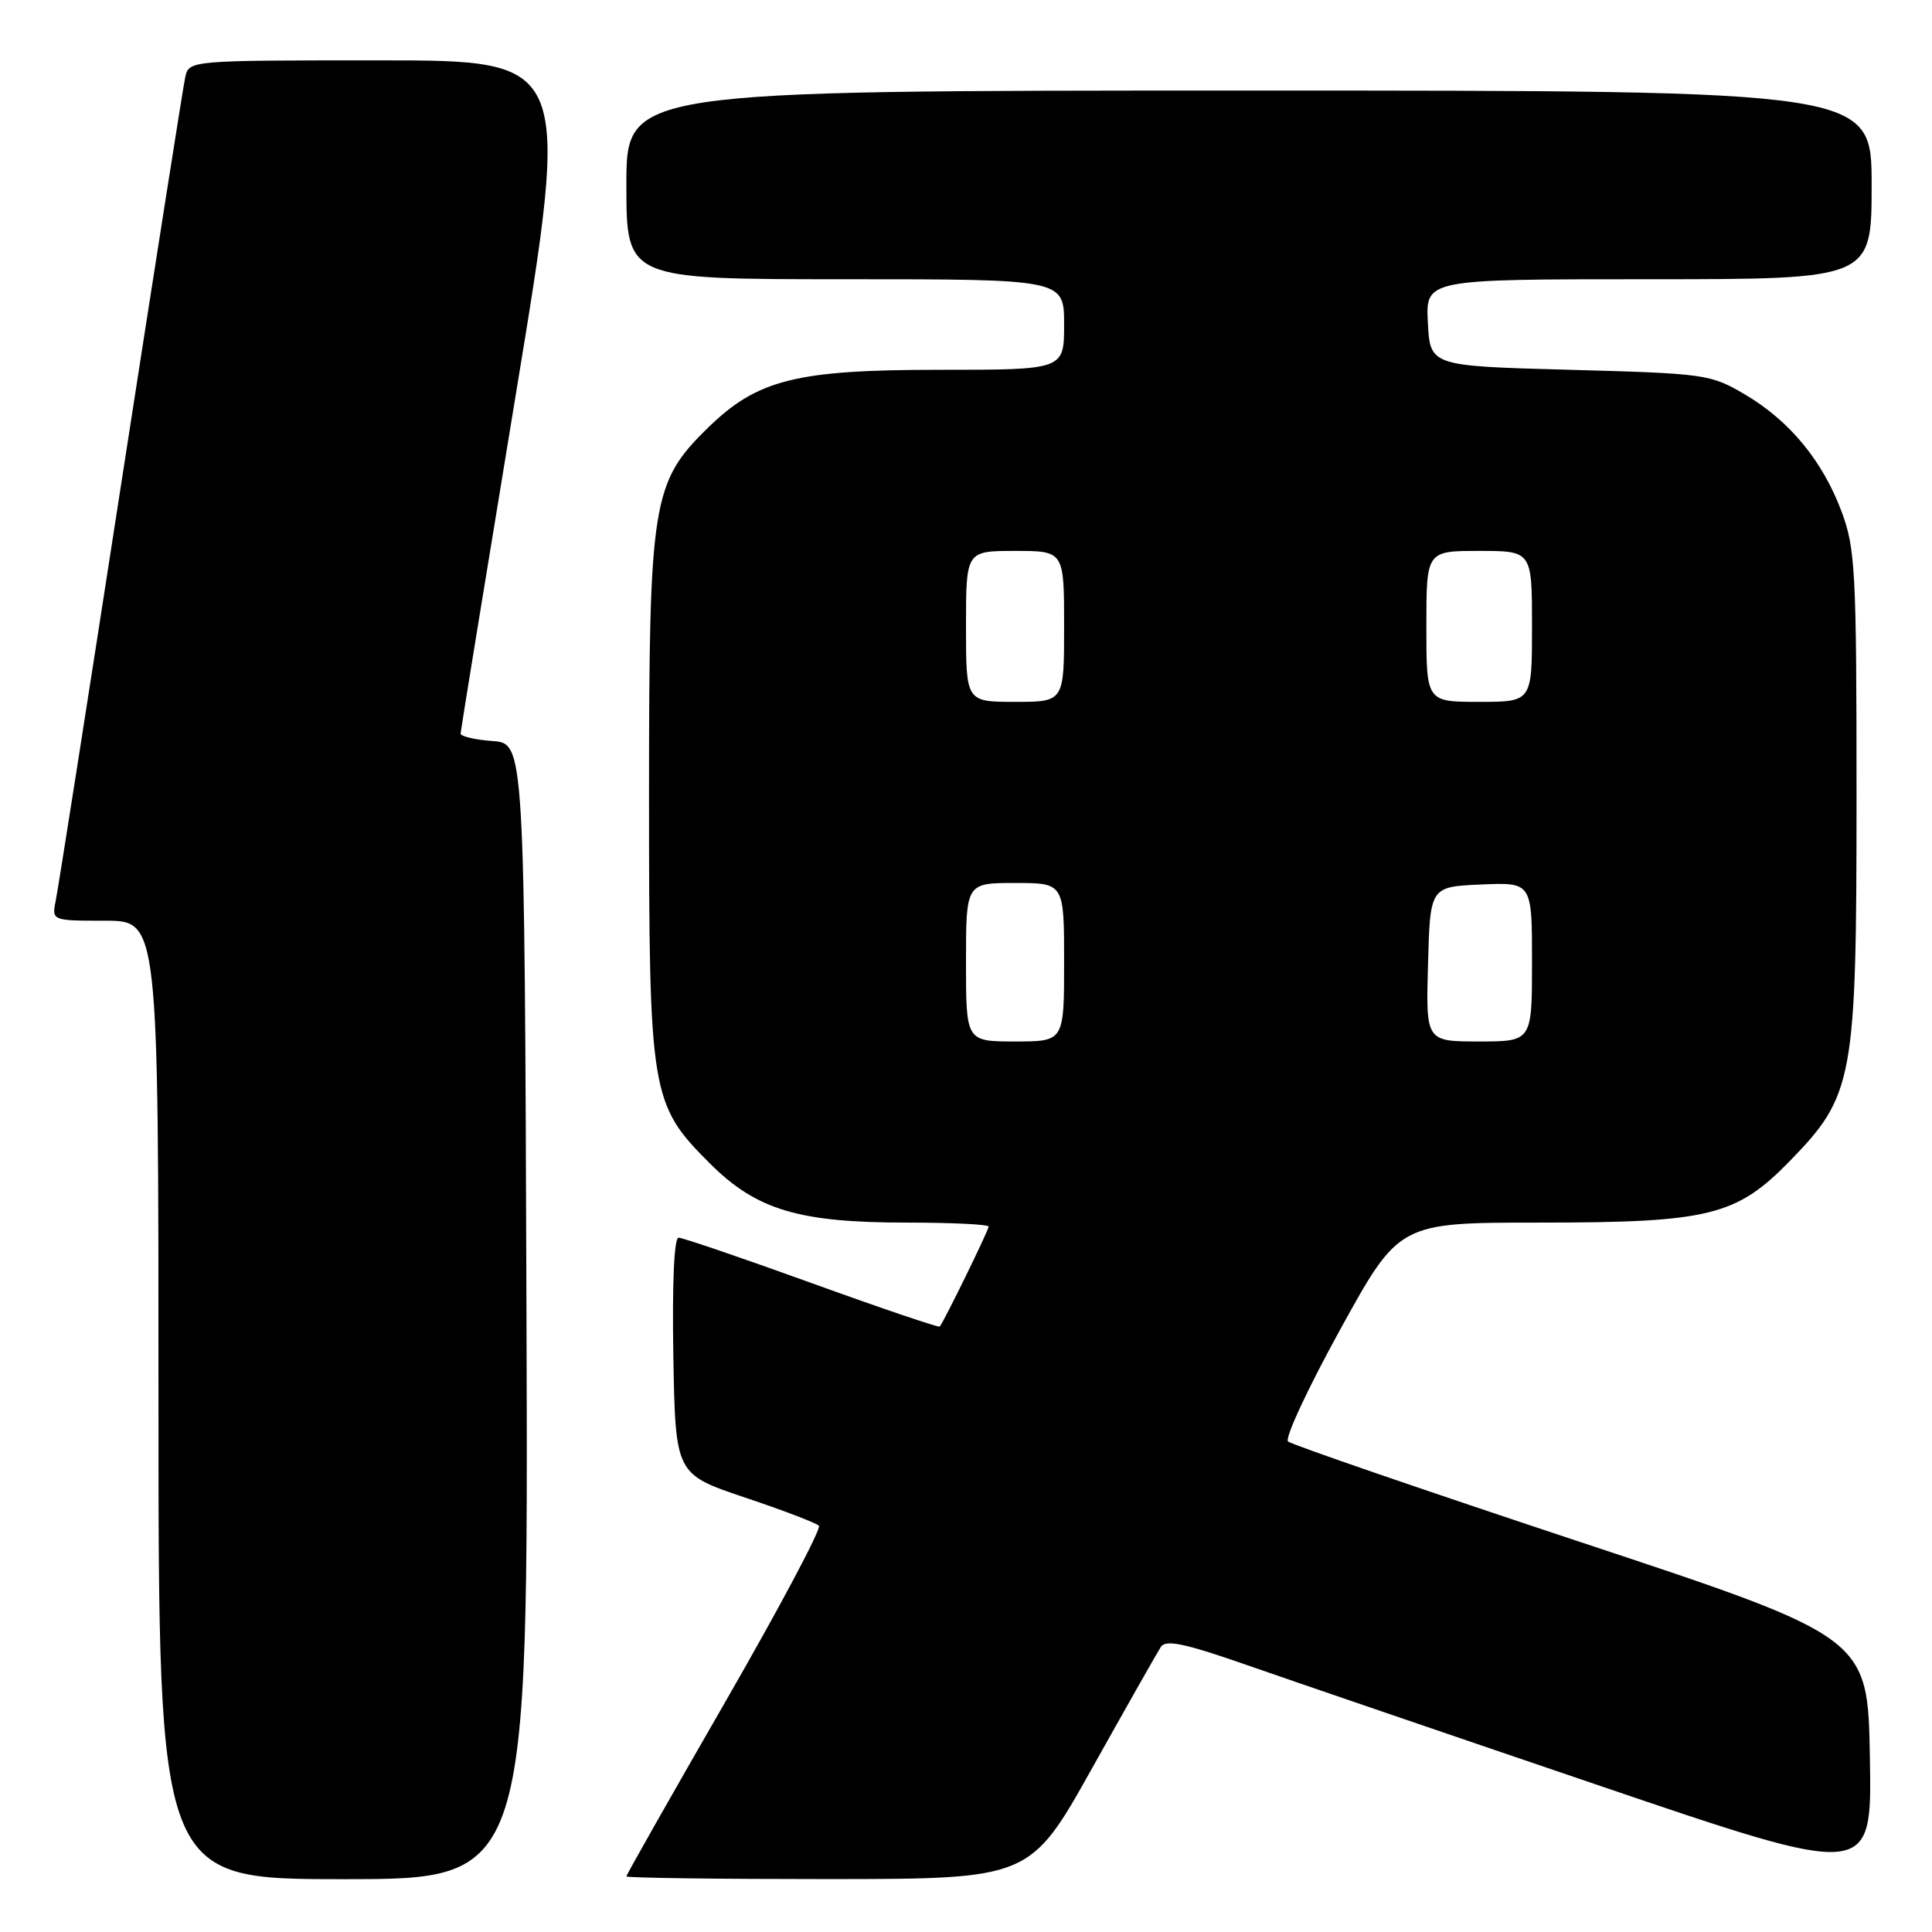 <?xml version="1.0" encoding="UTF-8" standalone="no"?>
<!DOCTYPE svg PUBLIC "-//W3C//DTD SVG 1.1//EN" "http://www.w3.org/Graphics/SVG/1.1/DTD/svg11.dtd" >
<svg xmlns="http://www.w3.org/2000/svg" xmlns:xlink="http://www.w3.org/1999/xlink" version="1.1" viewBox="0 0 256 256">
 <g >
 <path fill="currentColor"
d=" M 69.76 173.75 C 69.50 98.50 69.50 98.50 65.25 98.19 C 62.91 98.02 61.01 97.57 61.03 97.19 C 61.05 96.81 64.34 76.59 68.35 52.25 C 75.64 8.00 75.64 8.00 50.34 8.00 C 25.04 8.00 25.04 8.00 24.54 10.25 C 24.27 11.49 20.43 35.90 16.00 64.50 C 11.58 93.10 7.71 117.74 7.40 119.25 C 6.84 122.00 6.84 122.00 13.92 122.00 C 21.00 122.00 21.00 122.00 21.00 185.50 C 21.00 249.00 21.00 249.00 45.51 249.00 C 70.01 249.00 70.01 249.00 69.76 173.75 Z  M 144.74 234.24 C 149.28 226.13 153.36 218.93 153.82 218.22 C 154.47 217.23 156.97 217.75 165.08 220.58 C 170.81 222.58 191.82 229.77 211.77 236.55 C 248.05 248.90 248.05 248.90 247.77 232.92 C 247.50 216.95 247.50 216.95 209.50 204.36 C 188.60 197.43 171.13 191.42 170.67 191.00 C 170.21 190.58 173.33 183.88 177.61 176.12 C 185.39 162.00 185.39 162.00 204.02 162.00 C 226.46 162.00 230.08 161.11 237.16 153.84 C 245.63 145.14 246.00 143.10 246.00 105.50 C 246.00 75.63 245.84 72.66 244.02 67.79 C 241.50 61.05 237.11 55.73 231.18 52.25 C 226.64 49.58 225.95 49.49 208.00 49.00 C 189.50 48.50 189.50 48.50 189.20 42.75 C 188.90 37.00 188.90 37.00 218.45 37.00 C 248.00 37.00 248.00 37.00 248.00 24.50 C 248.00 12.00 248.00 12.00 165.50 12.00 C 83.00 12.00 83.00 12.00 83.00 24.50 C 83.00 37.00 83.00 37.00 112.00 37.00 C 141.00 37.00 141.00 37.00 141.00 43.00 C 141.00 49.00 141.00 49.00 124.51 49.00 C 105.49 49.00 100.37 50.28 93.81 56.68 C 86.40 63.92 86.00 66.43 86.00 105.36 C 86.00 145.03 86.21 146.31 94.04 154.14 C 100.23 160.32 105.80 162.00 120.18 162.00 C 126.13 162.00 131.00 162.24 131.00 162.53 C 131.00 163.02 125.06 175.16 124.52 175.78 C 124.38 175.93 116.76 173.35 107.58 170.03 C 98.40 166.71 90.45 164.00 89.92 164.00 C 89.32 164.00 89.06 170.04 89.22 179.67 C 89.50 195.33 89.50 195.33 98.68 198.42 C 103.73 200.11 108.15 201.80 108.51 202.17 C 108.87 202.53 103.28 213.05 96.08 225.55 C 88.89 238.04 83.00 248.42 83.00 248.63 C 83.00 248.83 95.04 248.99 109.75 248.99 C 136.50 248.97 136.50 248.97 144.74 234.24 Z  M 128.00 127.50 C 128.00 117.00 128.00 117.00 134.50 117.00 C 141.00 117.00 141.00 117.00 141.00 127.50 C 141.00 138.00 141.00 138.00 134.50 138.00 C 128.00 138.00 128.00 138.00 128.00 127.50 Z  M 189.22 127.75 C 189.50 117.50 189.50 117.50 196.25 117.20 C 203.00 116.91 203.00 116.91 203.00 127.45 C 203.00 138.00 203.00 138.00 195.97 138.00 C 188.93 138.00 188.93 138.00 189.22 127.75 Z  M 128.00 83.00 C 128.00 73.00 128.00 73.00 134.50 73.00 C 141.00 73.00 141.00 73.00 141.00 83.00 C 141.00 93.00 141.00 93.00 134.50 93.00 C 128.00 93.00 128.00 93.00 128.00 83.00 Z  M 189.00 83.00 C 189.00 73.00 189.00 73.00 196.00 73.00 C 203.00 73.00 203.00 73.00 203.00 83.00 C 203.00 93.00 203.00 93.00 196.00 93.00 C 189.00 93.00 189.00 93.00 189.00 83.00 Z "/>
</g>
</svg>